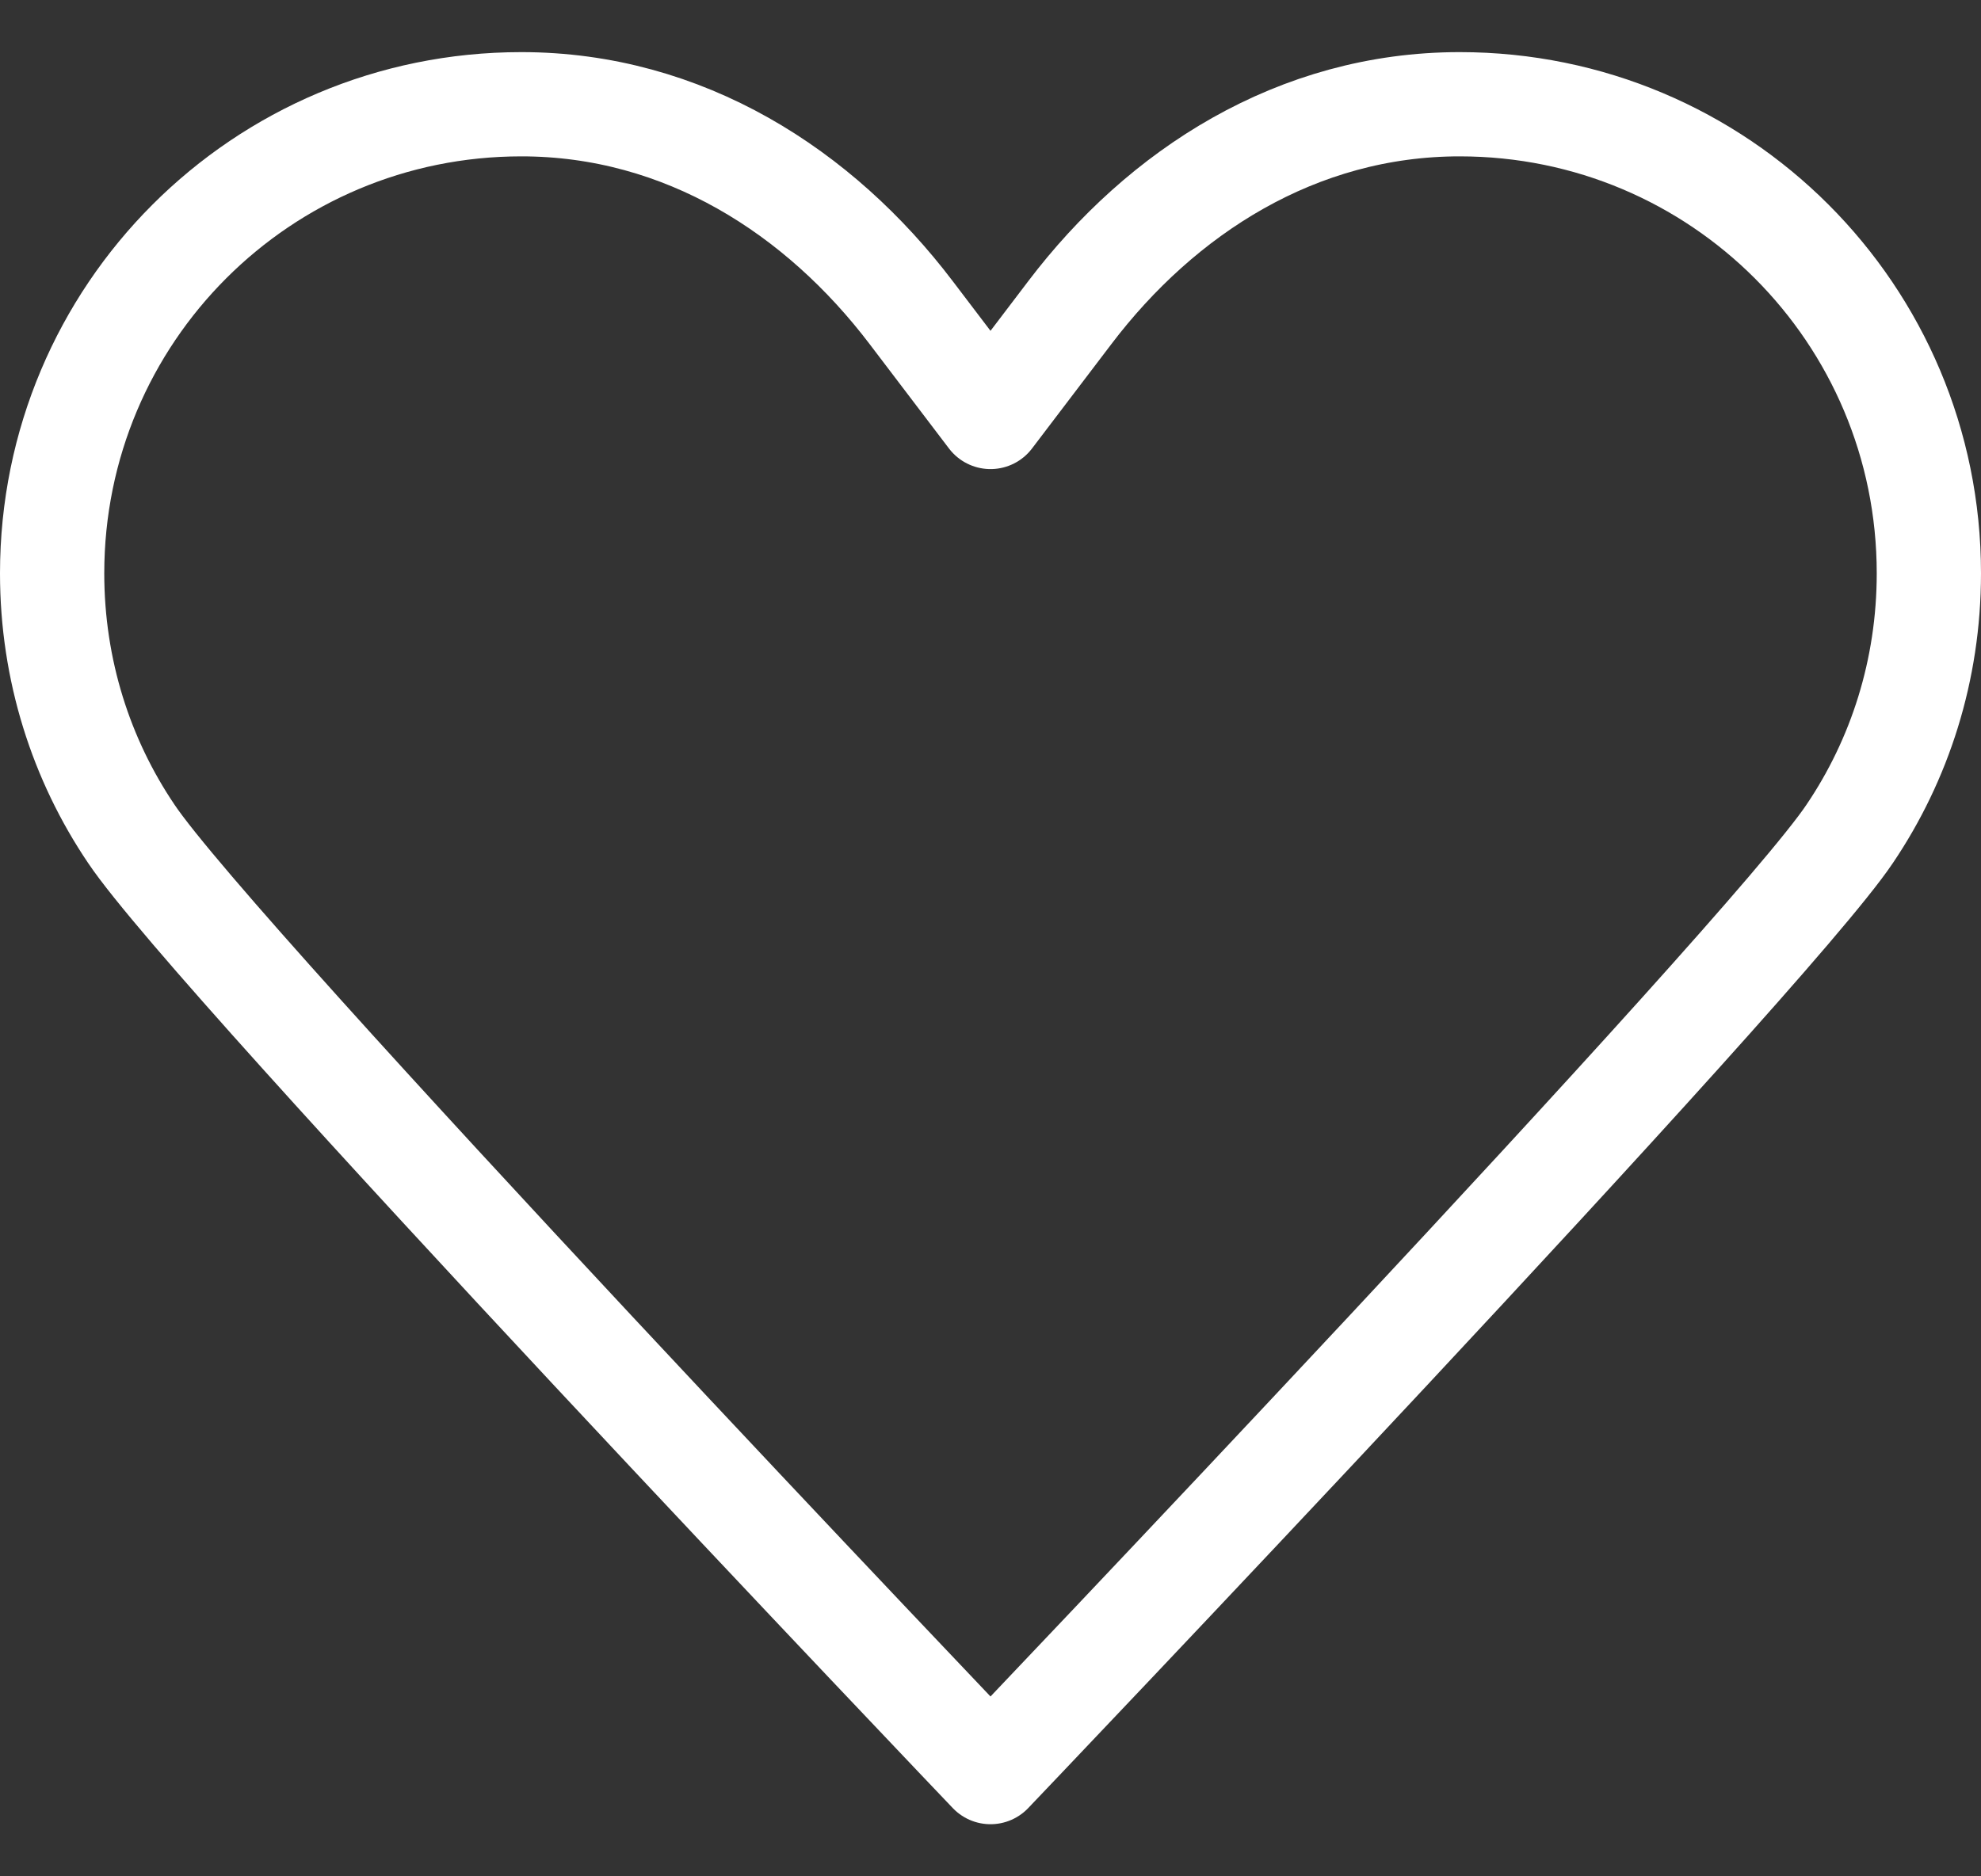 <svg width="19" height="18" viewBox="0 0 19 18" fill="none" xmlns="http://www.w3.org/2000/svg">
<rect x="0" y="0" width="19" height="18" fill="#333333" stroke="none"/>
<path d="M9.5 4C9.5 4 9.5 4 8.74 3C7.86 1.84 6.56 1 5 1C2.51 1 0.5 3.01 0.5 5.5C0.5 6.43 0.78 7.29 1.26 8C2.07 9.21 9.5 17 9.5 17M9.5 4C9.5 4 9.5 4 10.26 3C11.14 1.84 12.44 1 14 1C16.49 1 18.5 3.01 18.5 5.5C18.5 6.43 18.22 7.29 17.74 8C16.93 9.21 9.5 17 9.5 17" stroke="white" stroke-linecap="round" stroke-linejoin="round"/>
</svg>
